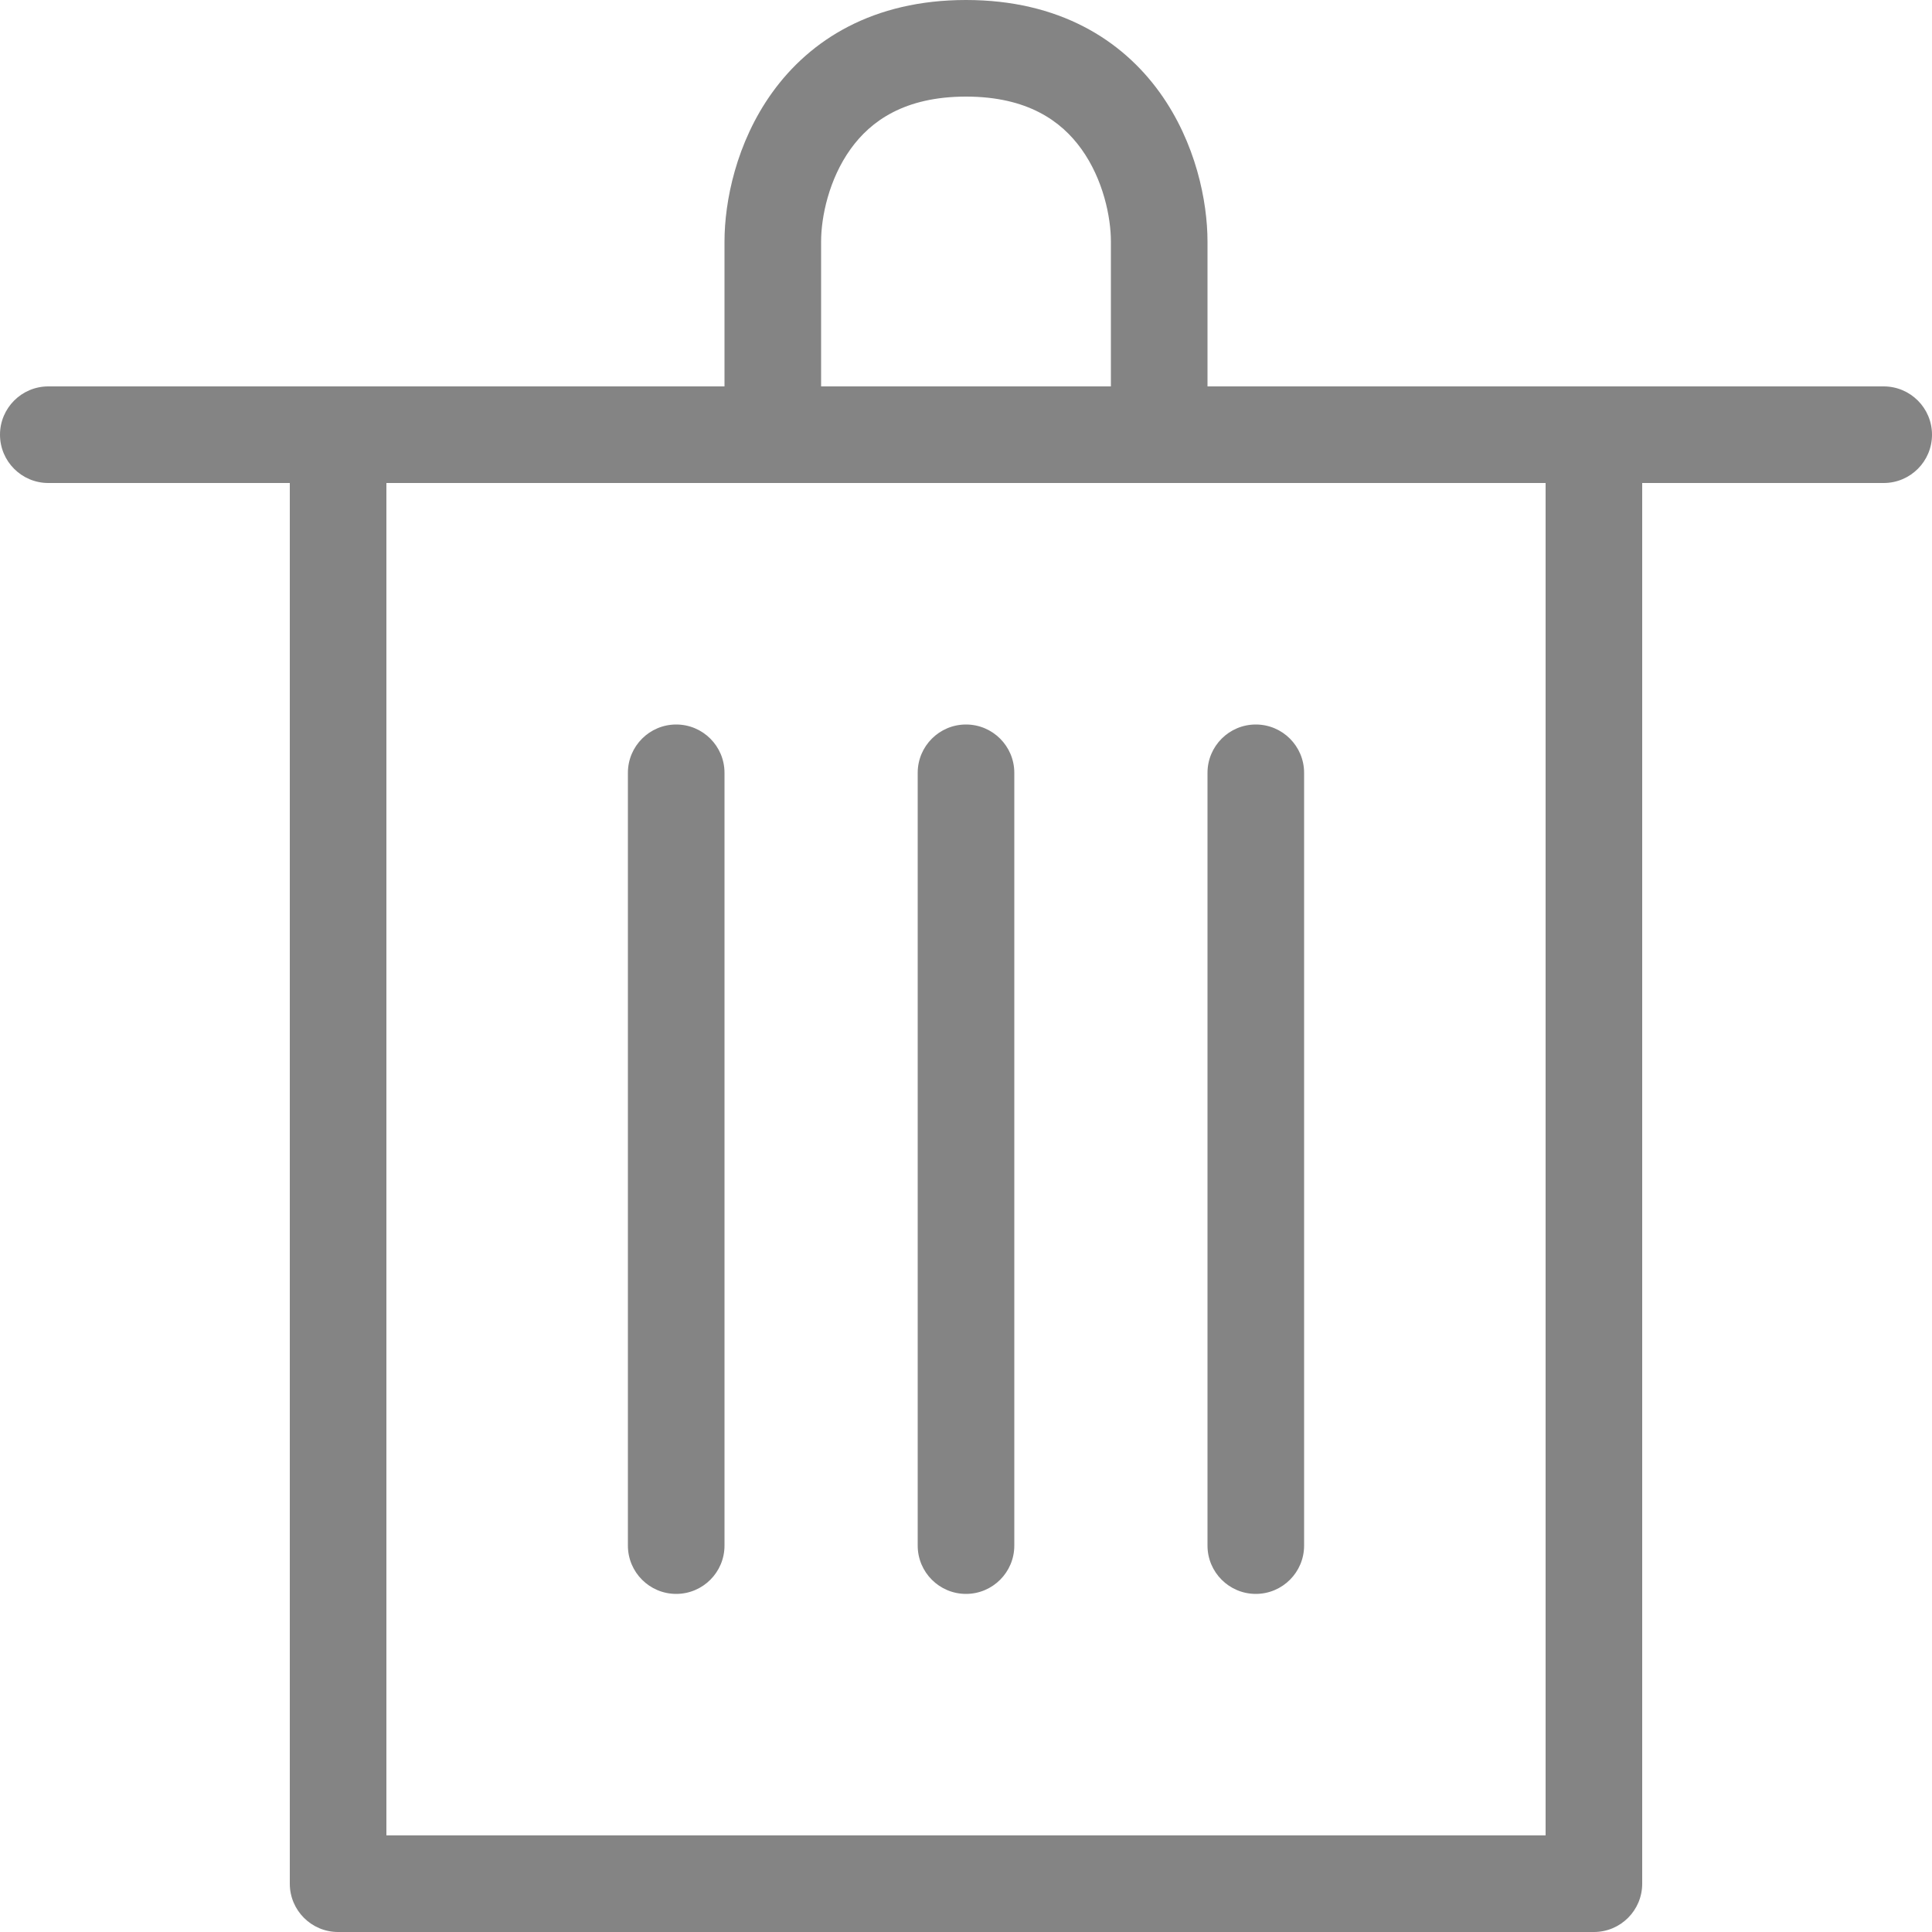 <svg width="20" height="20" viewBox="0 0 20 20" fill="none" xmlns="http://www.w3.org/2000/svg">
<path d="M7 7.5C7.276 7.5 7.5 7.724 7.5 8V16C7.5 16.276 7.276 16.5 7 16.5C6.724 16.5 6.5 16.276 6.5 16V8C6.5 7.724 6.724 7.5 7 7.5Z" fill="#848484"/>
<path d="M10.5 8C10.5 7.724 10.276 7.5 10 7.5C9.724 7.5 9.5 7.724 9.5 8V16C9.5 16.276 9.724 16.5 10 16.5C10.276 16.5 10.5 16.276 10.5 16V8Z" fill="#848484"/>
<path d="M13 7.5C13.276 7.5 13.5 7.724 13.5 8V16C13.5 16.276 13.276 16.5 13 16.5C12.724 16.5 12.5 16.276 12.5 16V8C12.5 7.724 12.724 7.5 13 7.5Z" fill="#848484"/>
<path fill-rule="evenodd" clip-rule="evenodd" d="M7.5 4V2.5C7.5 2.087 7.62 1.478 7.994 0.958C8.387 0.412 9.037 0 10 0C10.963 0 11.613 0.412 12.006 0.958C12.38 1.478 12.5 2.087 12.5 2.5V4H19.5C19.776 4 20 4.224 20 4.5C20 4.776 19.776 5 19.5 5H17V19.5C17 19.776 16.776 20 16.5 20H3.5C3.224 20 3 19.776 3 19.5V5H0.5C0.224 5 0 4.776 0 4.5C0 4.224 0.224 4 0.5 4H7.5ZM8.5 2.5C8.5 2.247 8.58 1.856 8.806 1.542C9.013 1.254 9.363 1 10 1C10.637 1 10.987 1.254 11.194 1.542C11.42 1.856 11.5 2.247 11.5 2.5V4H8.5V2.5ZM4 5V19H16V5H4Z" fill="#848484"/>
</svg>
